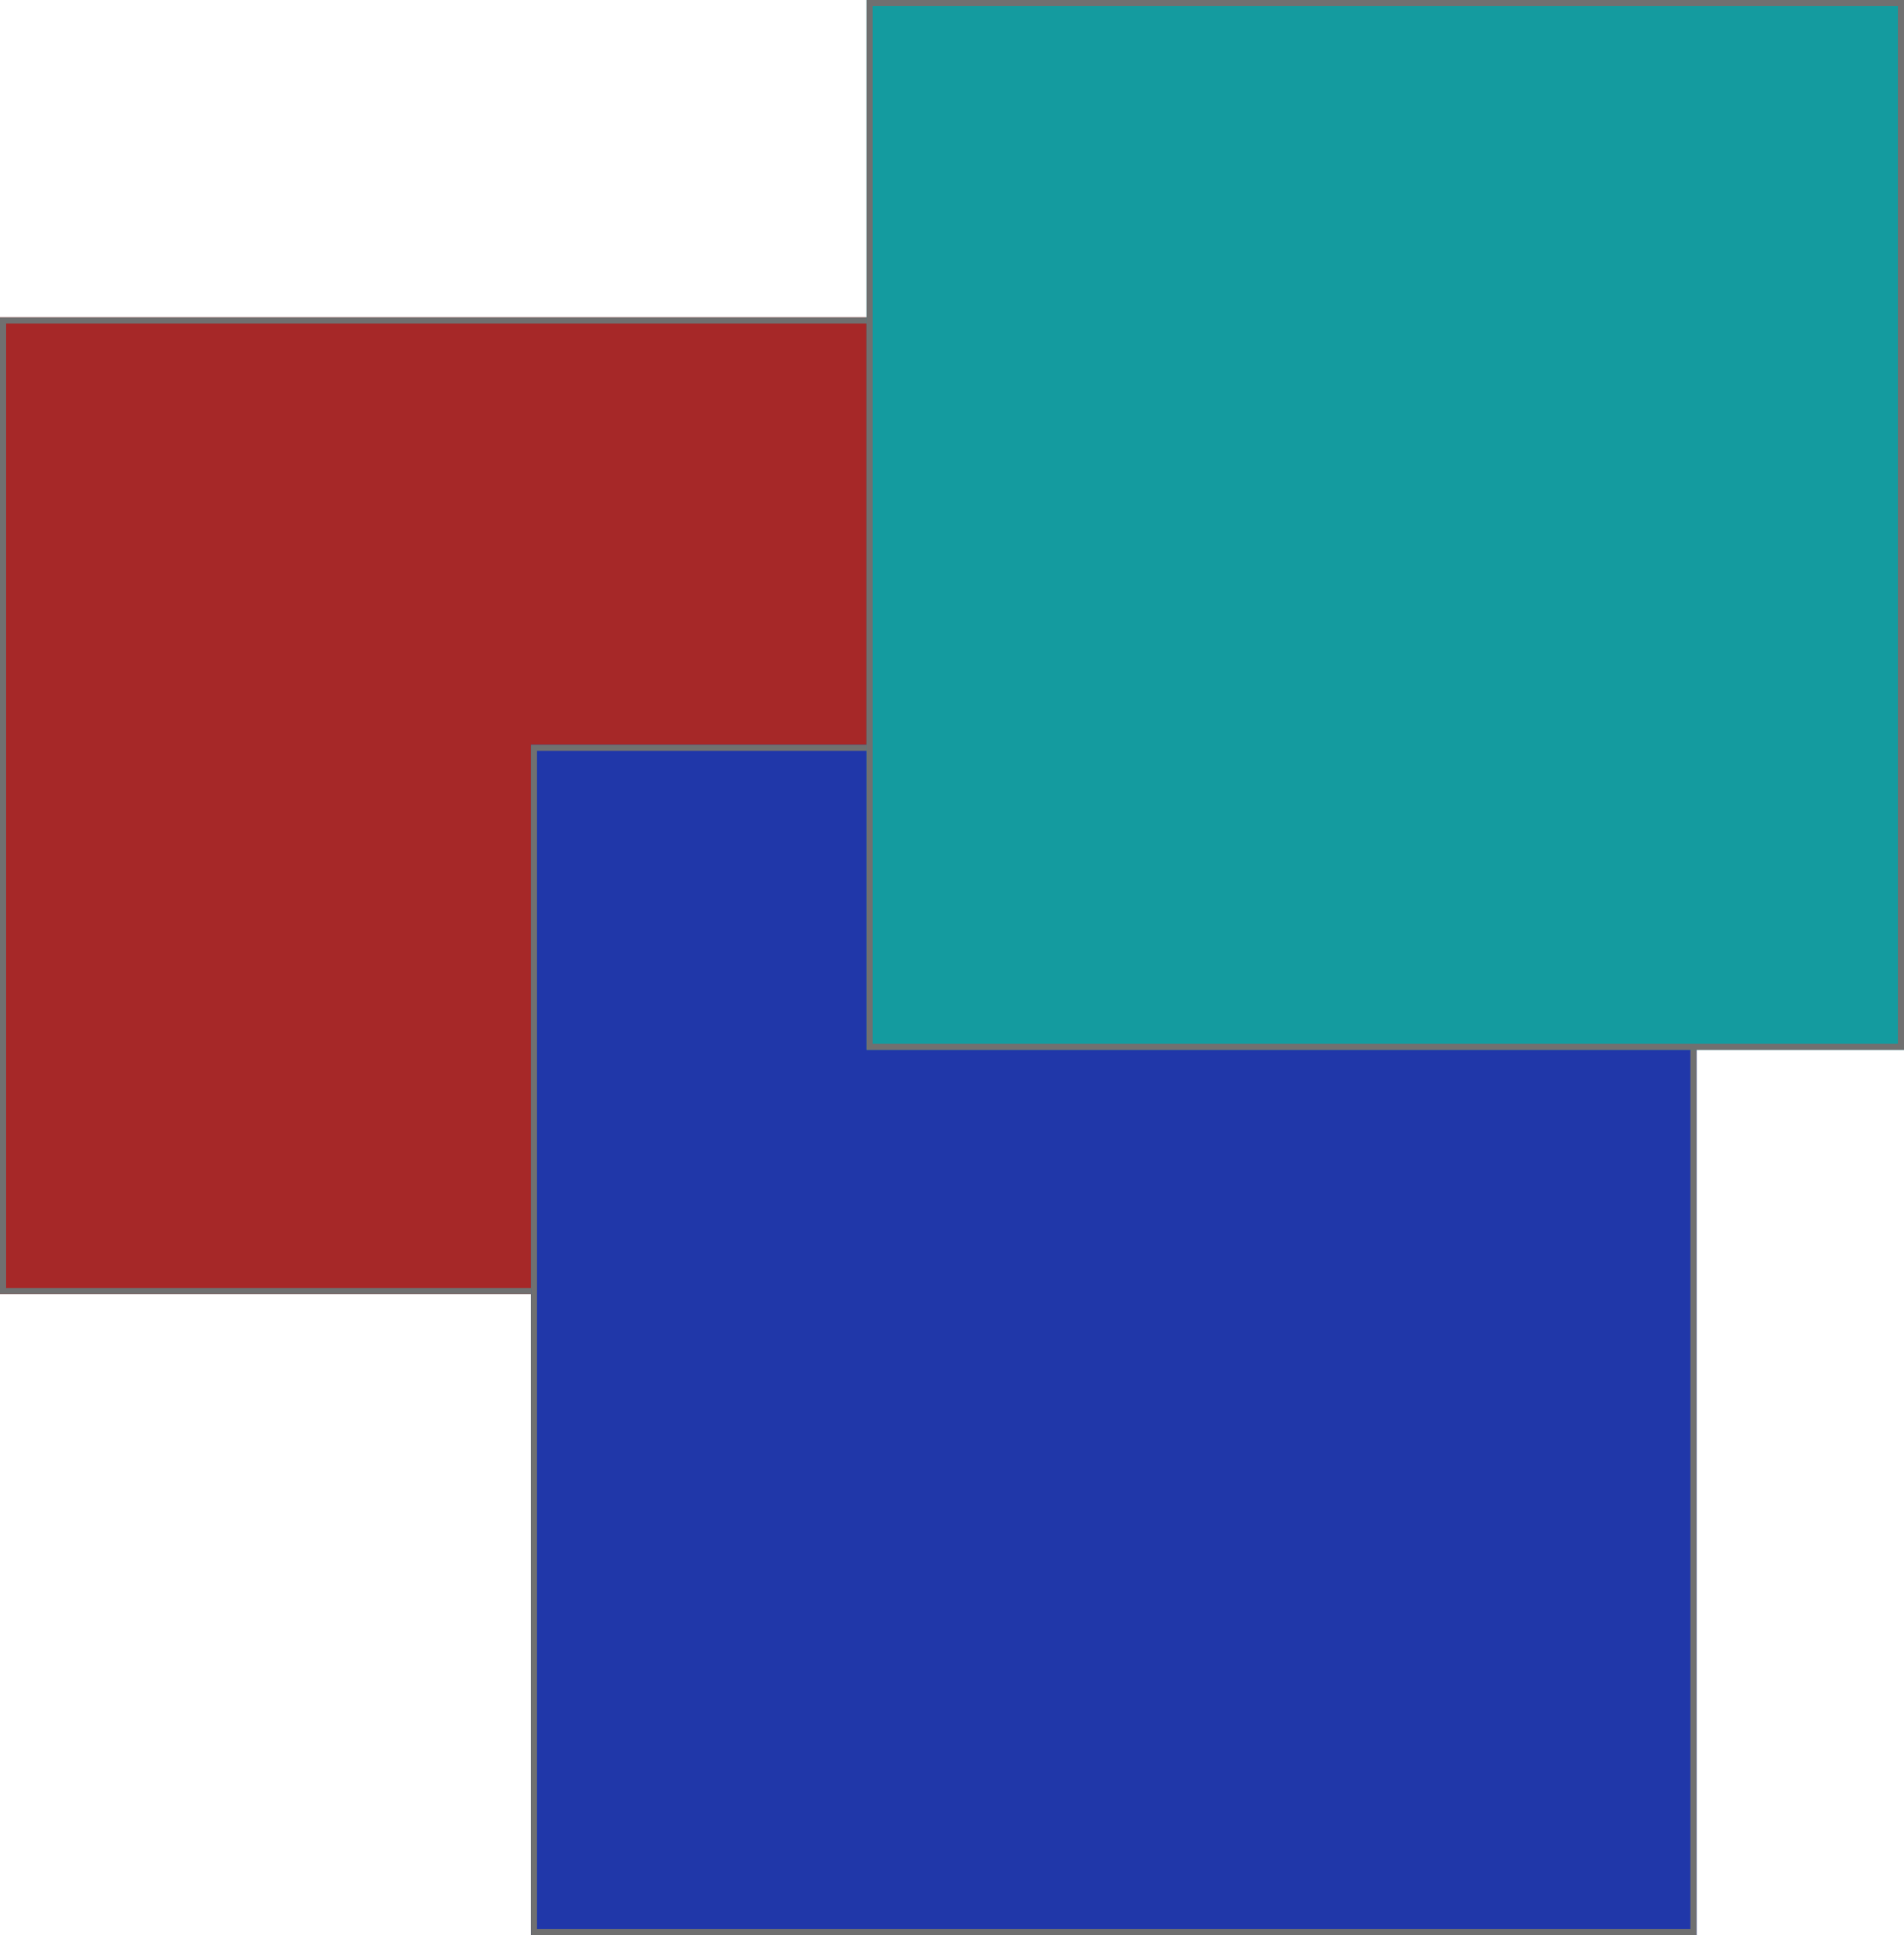 <svg xmlns="http://www.w3.org/2000/svg" width="312" height="317" viewBox="0 0 312 317">
  <g id="Group_1" data-name="Group 1" transform="translate(-280 -184)">
    <g id="Rectangle_1" data-name="Rectangle 1" transform="translate(280 236)" fill="#a62828" stroke="#707070" stroke-width="1">
      <rect width="174" height="160" stroke="none"/>
      <rect x="0.5" y="0.5" width="173" height="159" fill="none"/>
    </g>
    <g id="Rectangle_2" data-name="Rectangle 2" transform="translate(367 306)" fill="#2037a9" stroke="#707070" stroke-width="1">
      <rect width="191" height="195" stroke="none"/>
      <rect x="0.5" y="0.5" width="190" height="194" fill="none"/>
    </g>
    <g id="Rectangle_3" data-name="Rectangle 3" transform="translate(422 184)" fill="#149b9f" stroke="#707070" stroke-width="1">
      <rect width="170" height="172" stroke="none"/>
      <rect x="0.5" y="0.5" width="169" height="171" fill="none"/>
    </g>
  </g>
</svg>
